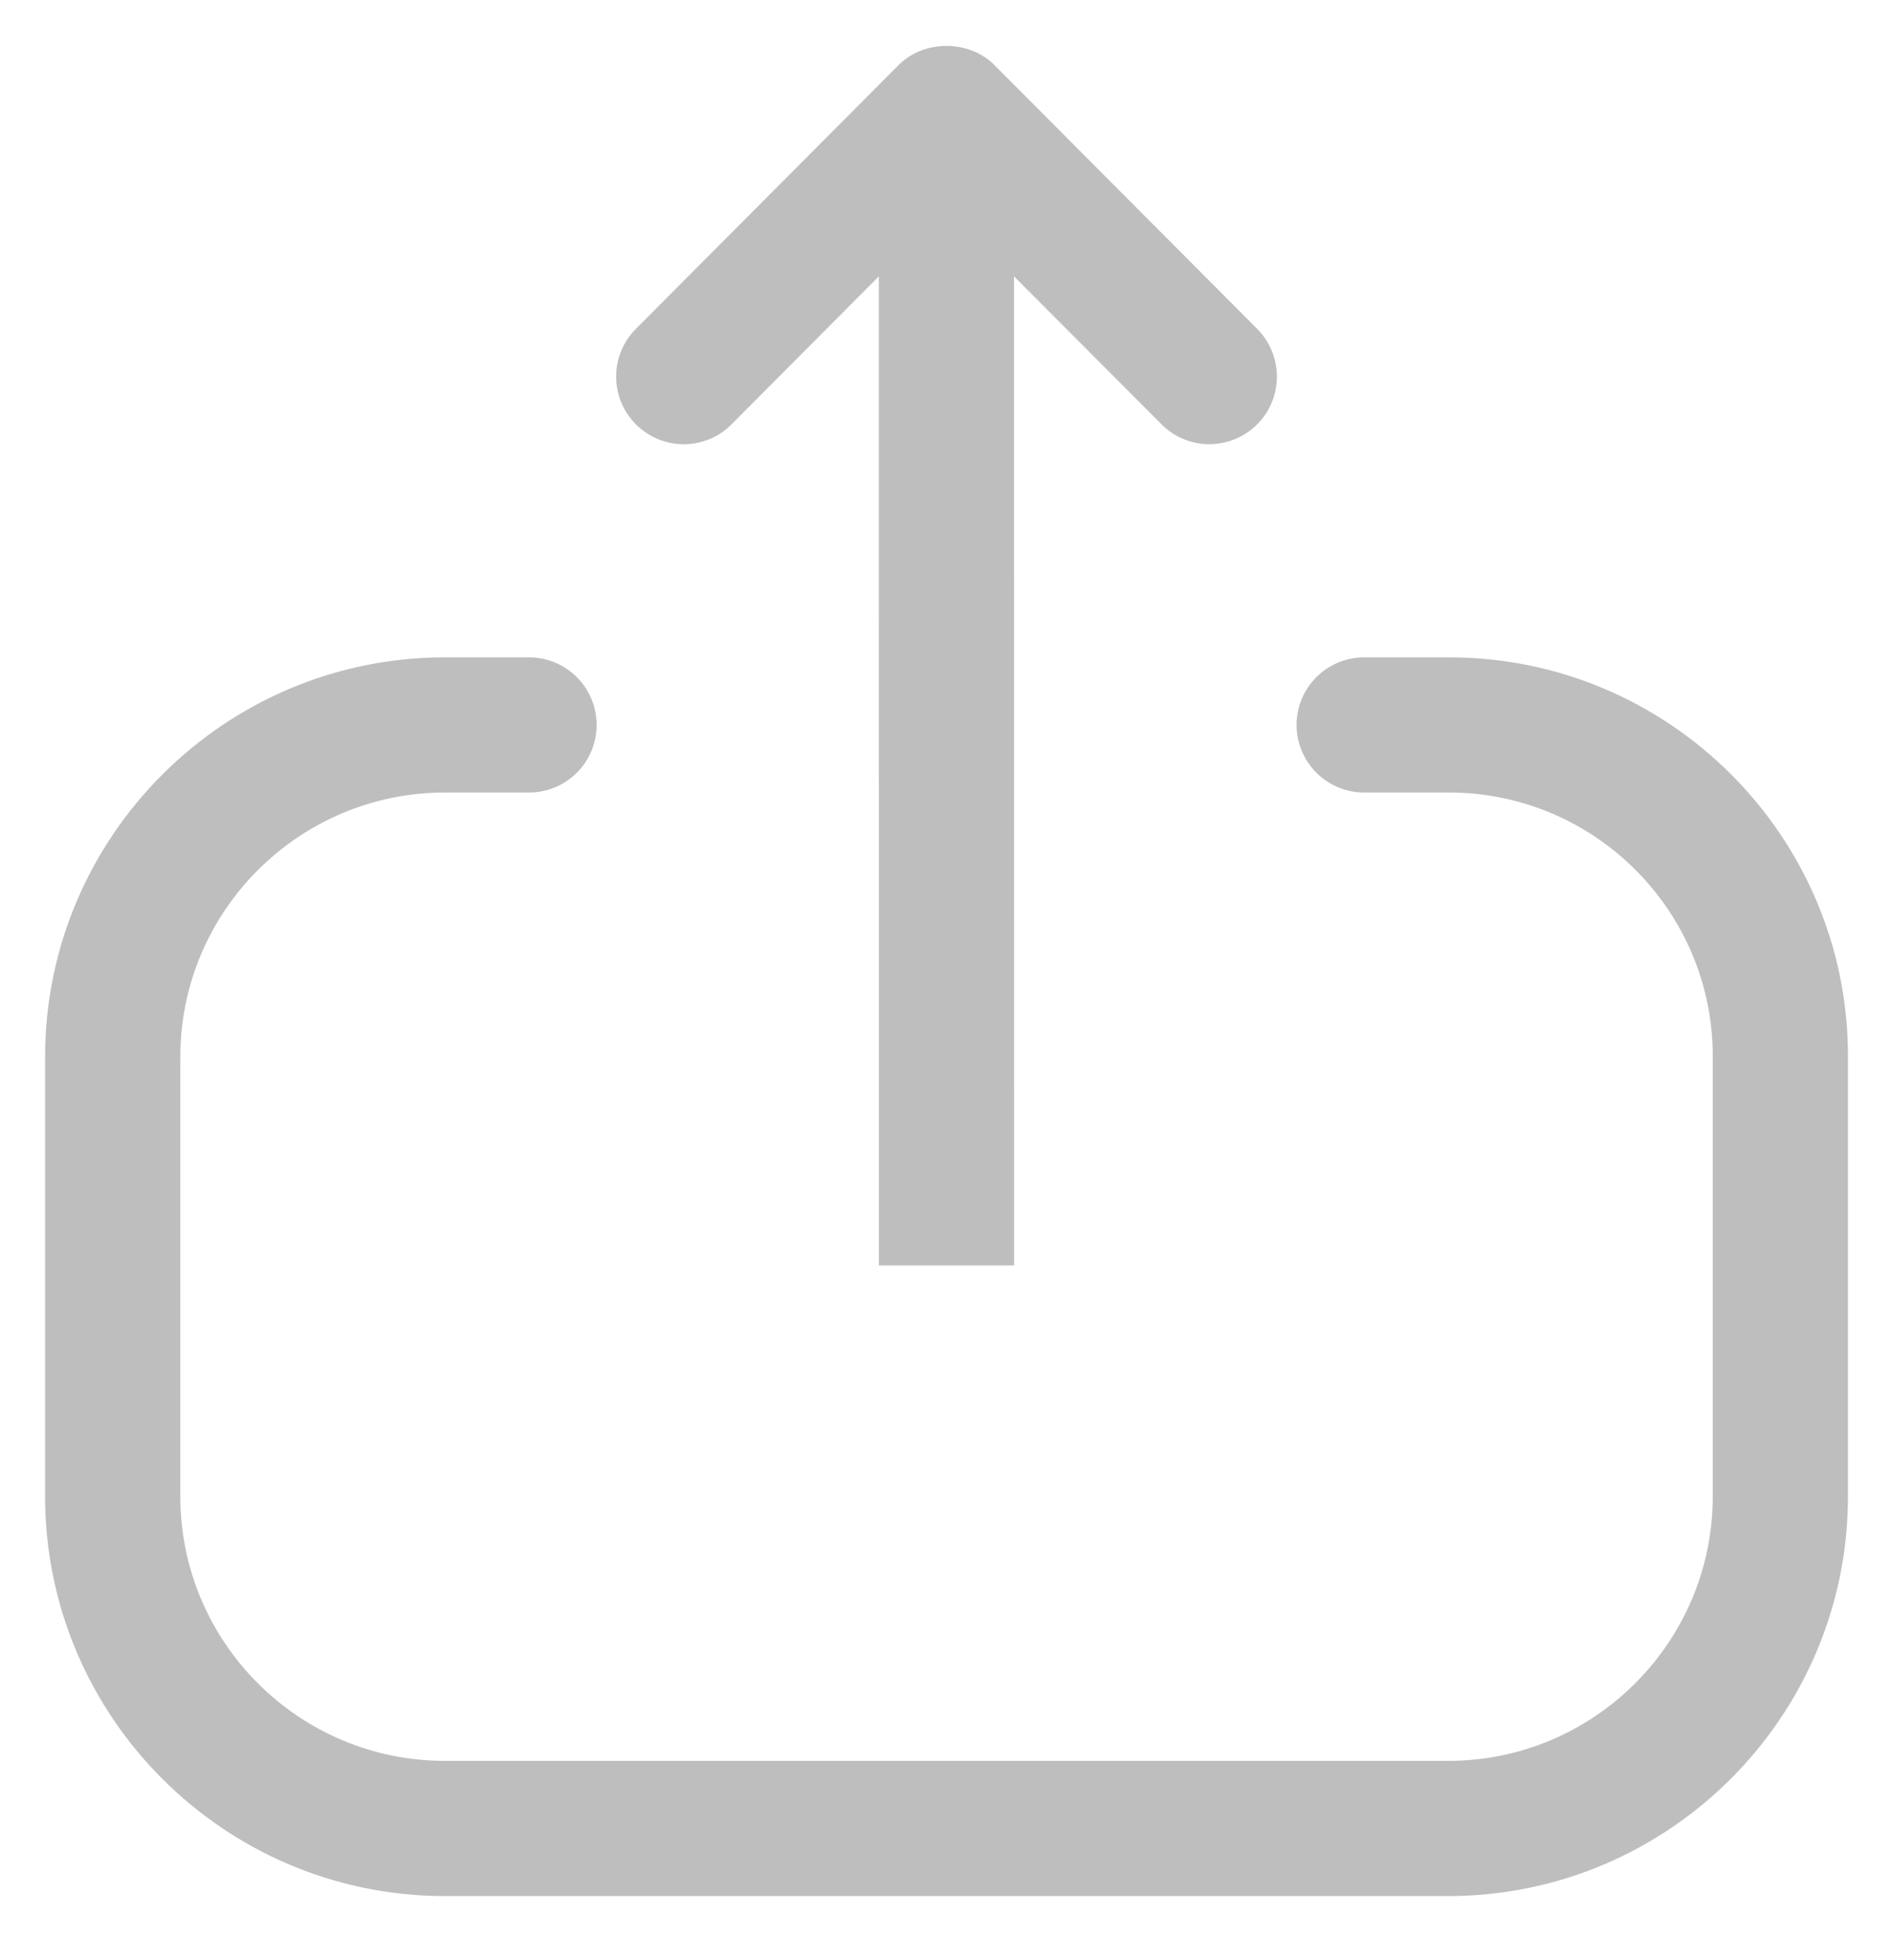<svg width="28" height="29" viewBox="0 0 28 29" fill="none" xmlns="http://www.w3.org/2000/svg">
<path fill-rule="evenodd" clip-rule="evenodd" d="M7.825 9.725C8.377 9.725 8.825 10.173 8.825 10.725C8.825 11.277 8.377 11.725 7.825 11.725H6.581C4.422 11.725 2.667 13.48 2.667 15.637V22.137C2.667 24.296 4.422 26.051 6.581 26.051H21.421C23.578 26.051 25.334 24.296 25.334 22.137V15.625C25.334 13.475 23.584 11.725 21.435 11.725H20.178C19.626 11.725 19.178 11.277 19.178 10.725C19.178 10.173 19.626 9.725 20.178 9.725H21.435C24.687 9.725 27.334 12.372 27.334 15.625V22.137C27.334 25.399 24.68 28.051 21.421 28.051H6.581C3.321 28.051 0.667 25.399 0.667 22.137V15.637C0.667 12.377 3.321 9.725 6.581 9.725H7.825ZM14.708 0.962L18.596 4.866C18.985 5.258 18.984 5.89 18.593 6.28C18.201 6.669 17.569 6.669 17.18 6.277L14.999 4.089L15 18.721H13L12.999 4.089L10.821 6.277C10.627 6.474 10.369 6.572 10.113 6.572C9.859 6.572 9.603 6.474 9.408 6.28C9.017 5.89 9.015 5.258 9.405 4.866L13.292 0.962C13.667 0.585 14.333 0.585 14.708 0.962Z" fill="#BEBEBE"/>
</svg>
